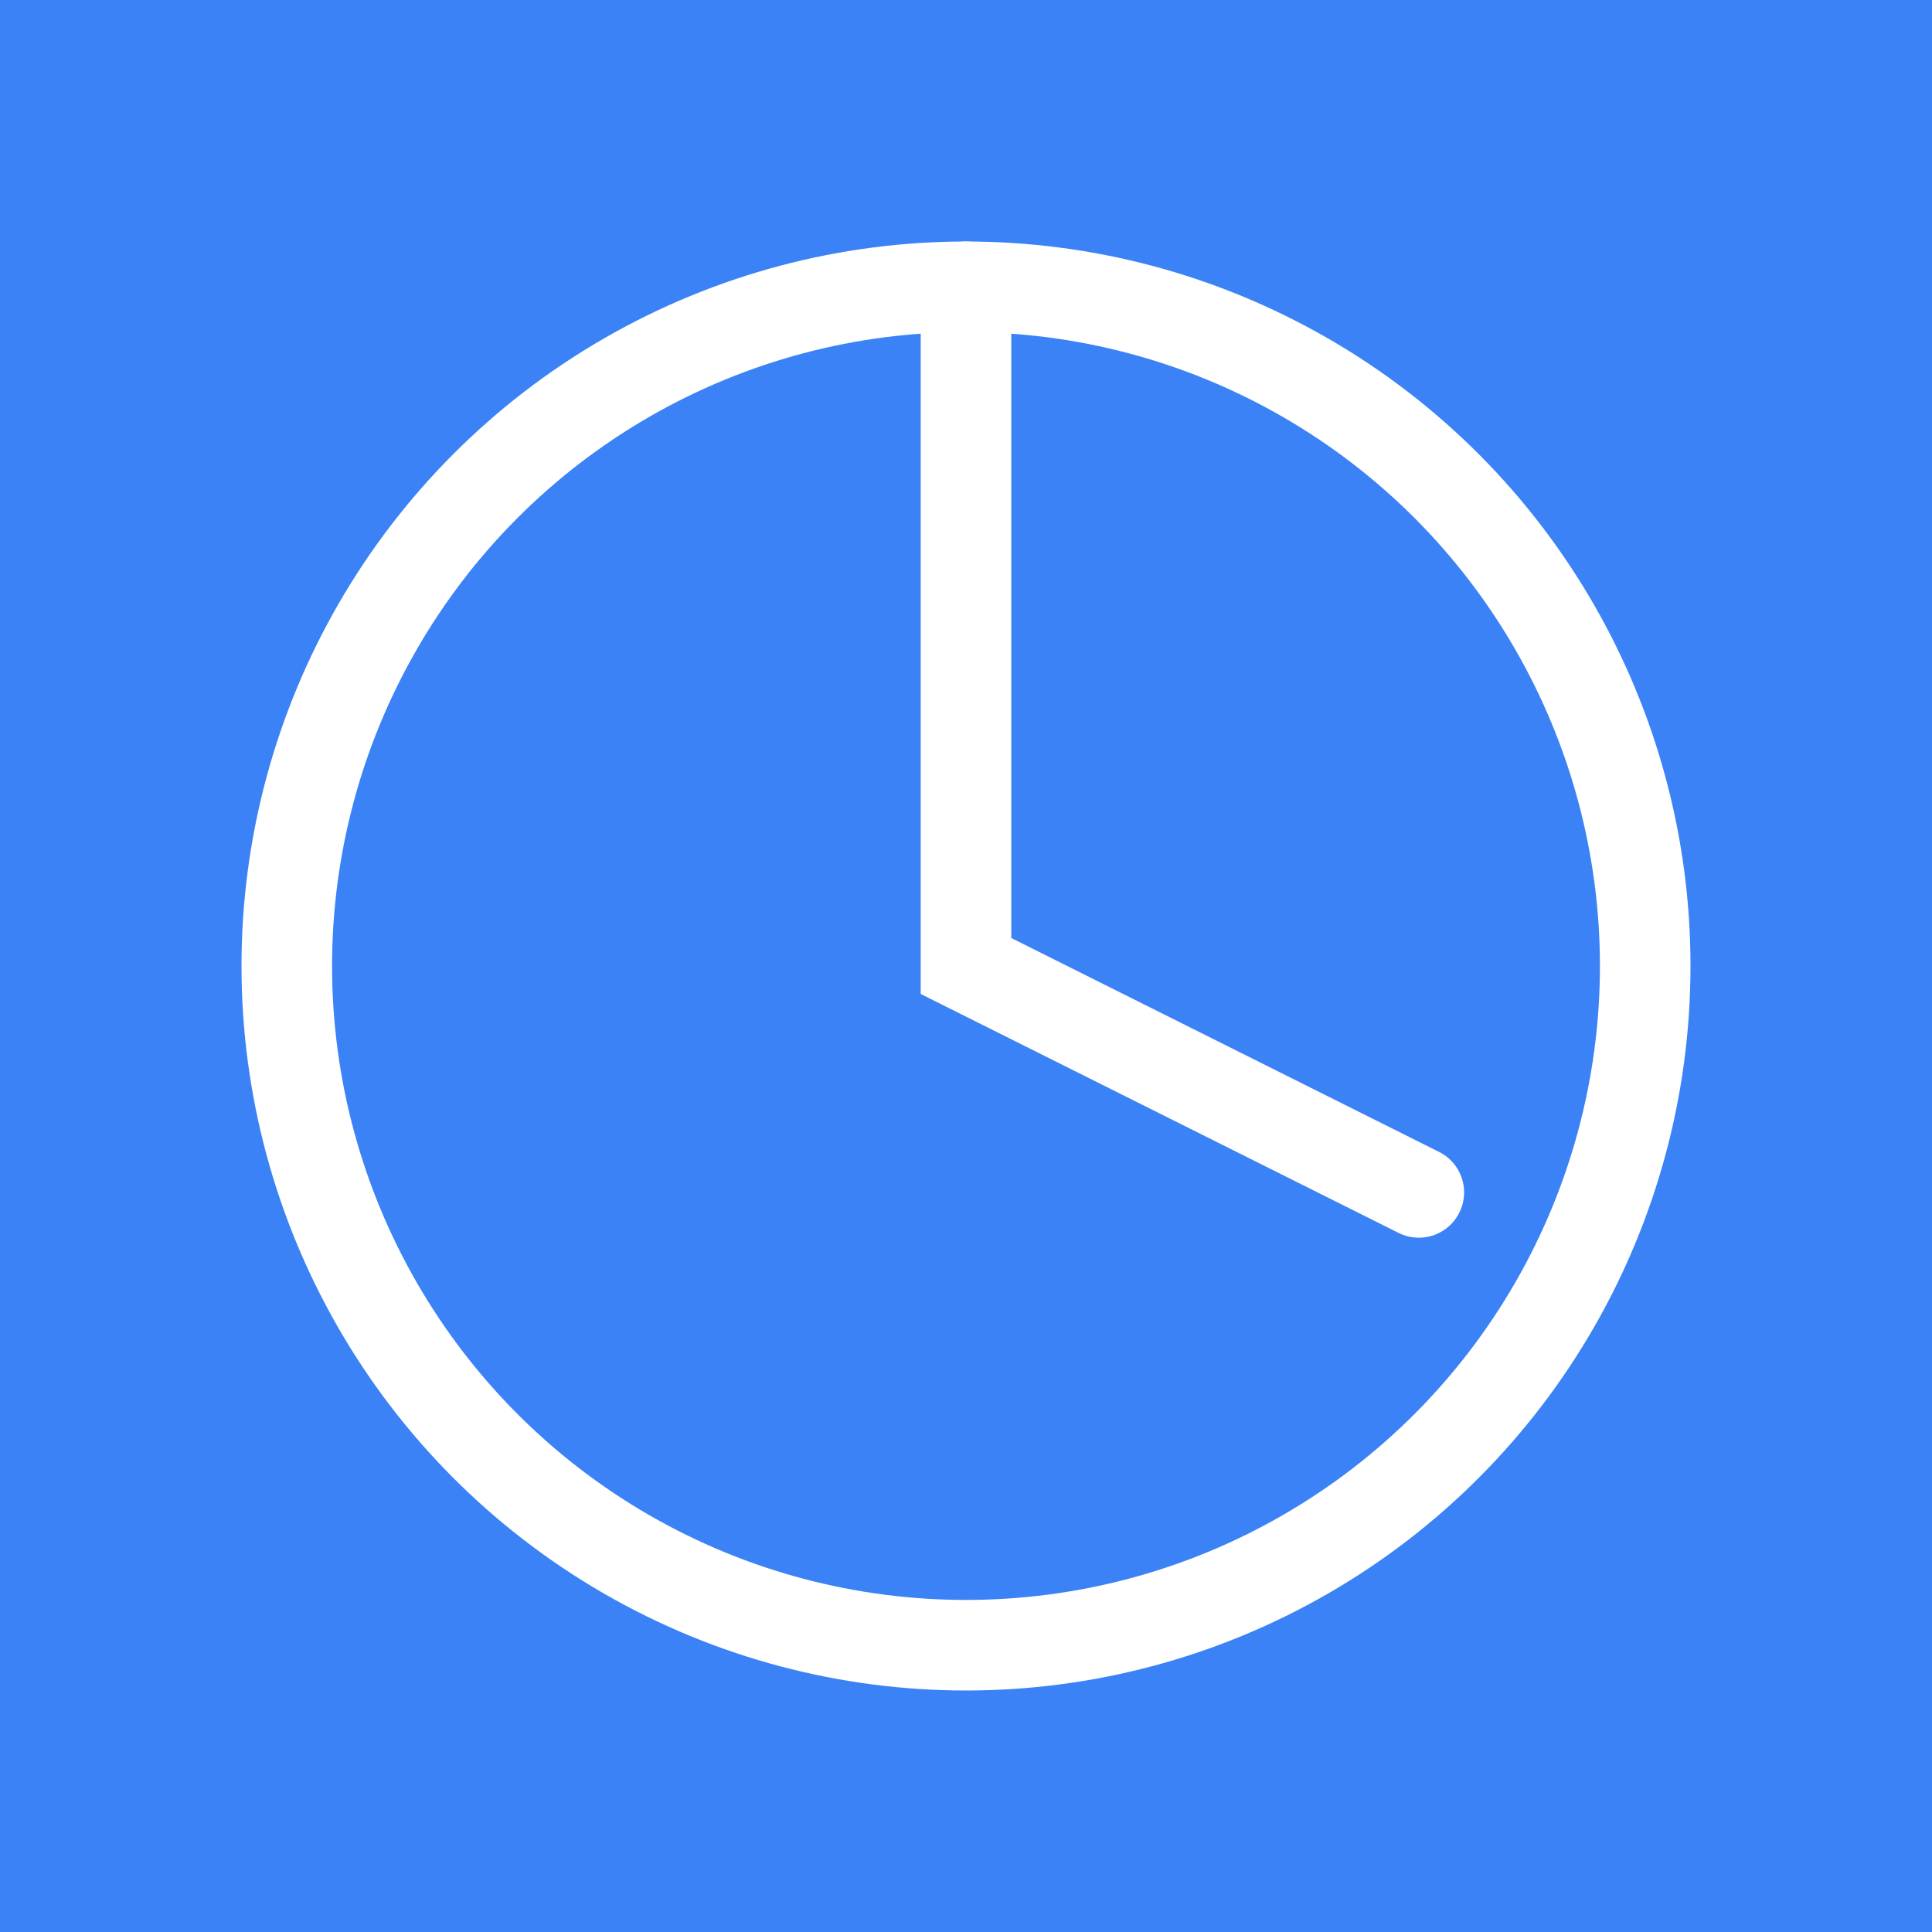 <?xml version="1.0" encoding="UTF-8"?>
<svg width="512" height="512" viewBox="0 0 512 512" fill="none" xmlns="http://www.w3.org/2000/svg">
  <rect width="512" height="512" fill="#3B82F6"/>
  <circle cx="256" cy="256" r="180" stroke="white" stroke-width="24"/>
  <path d="M256 76V256L376 316" stroke="white" stroke-width="24" stroke-linecap="round"/>
</svg> 